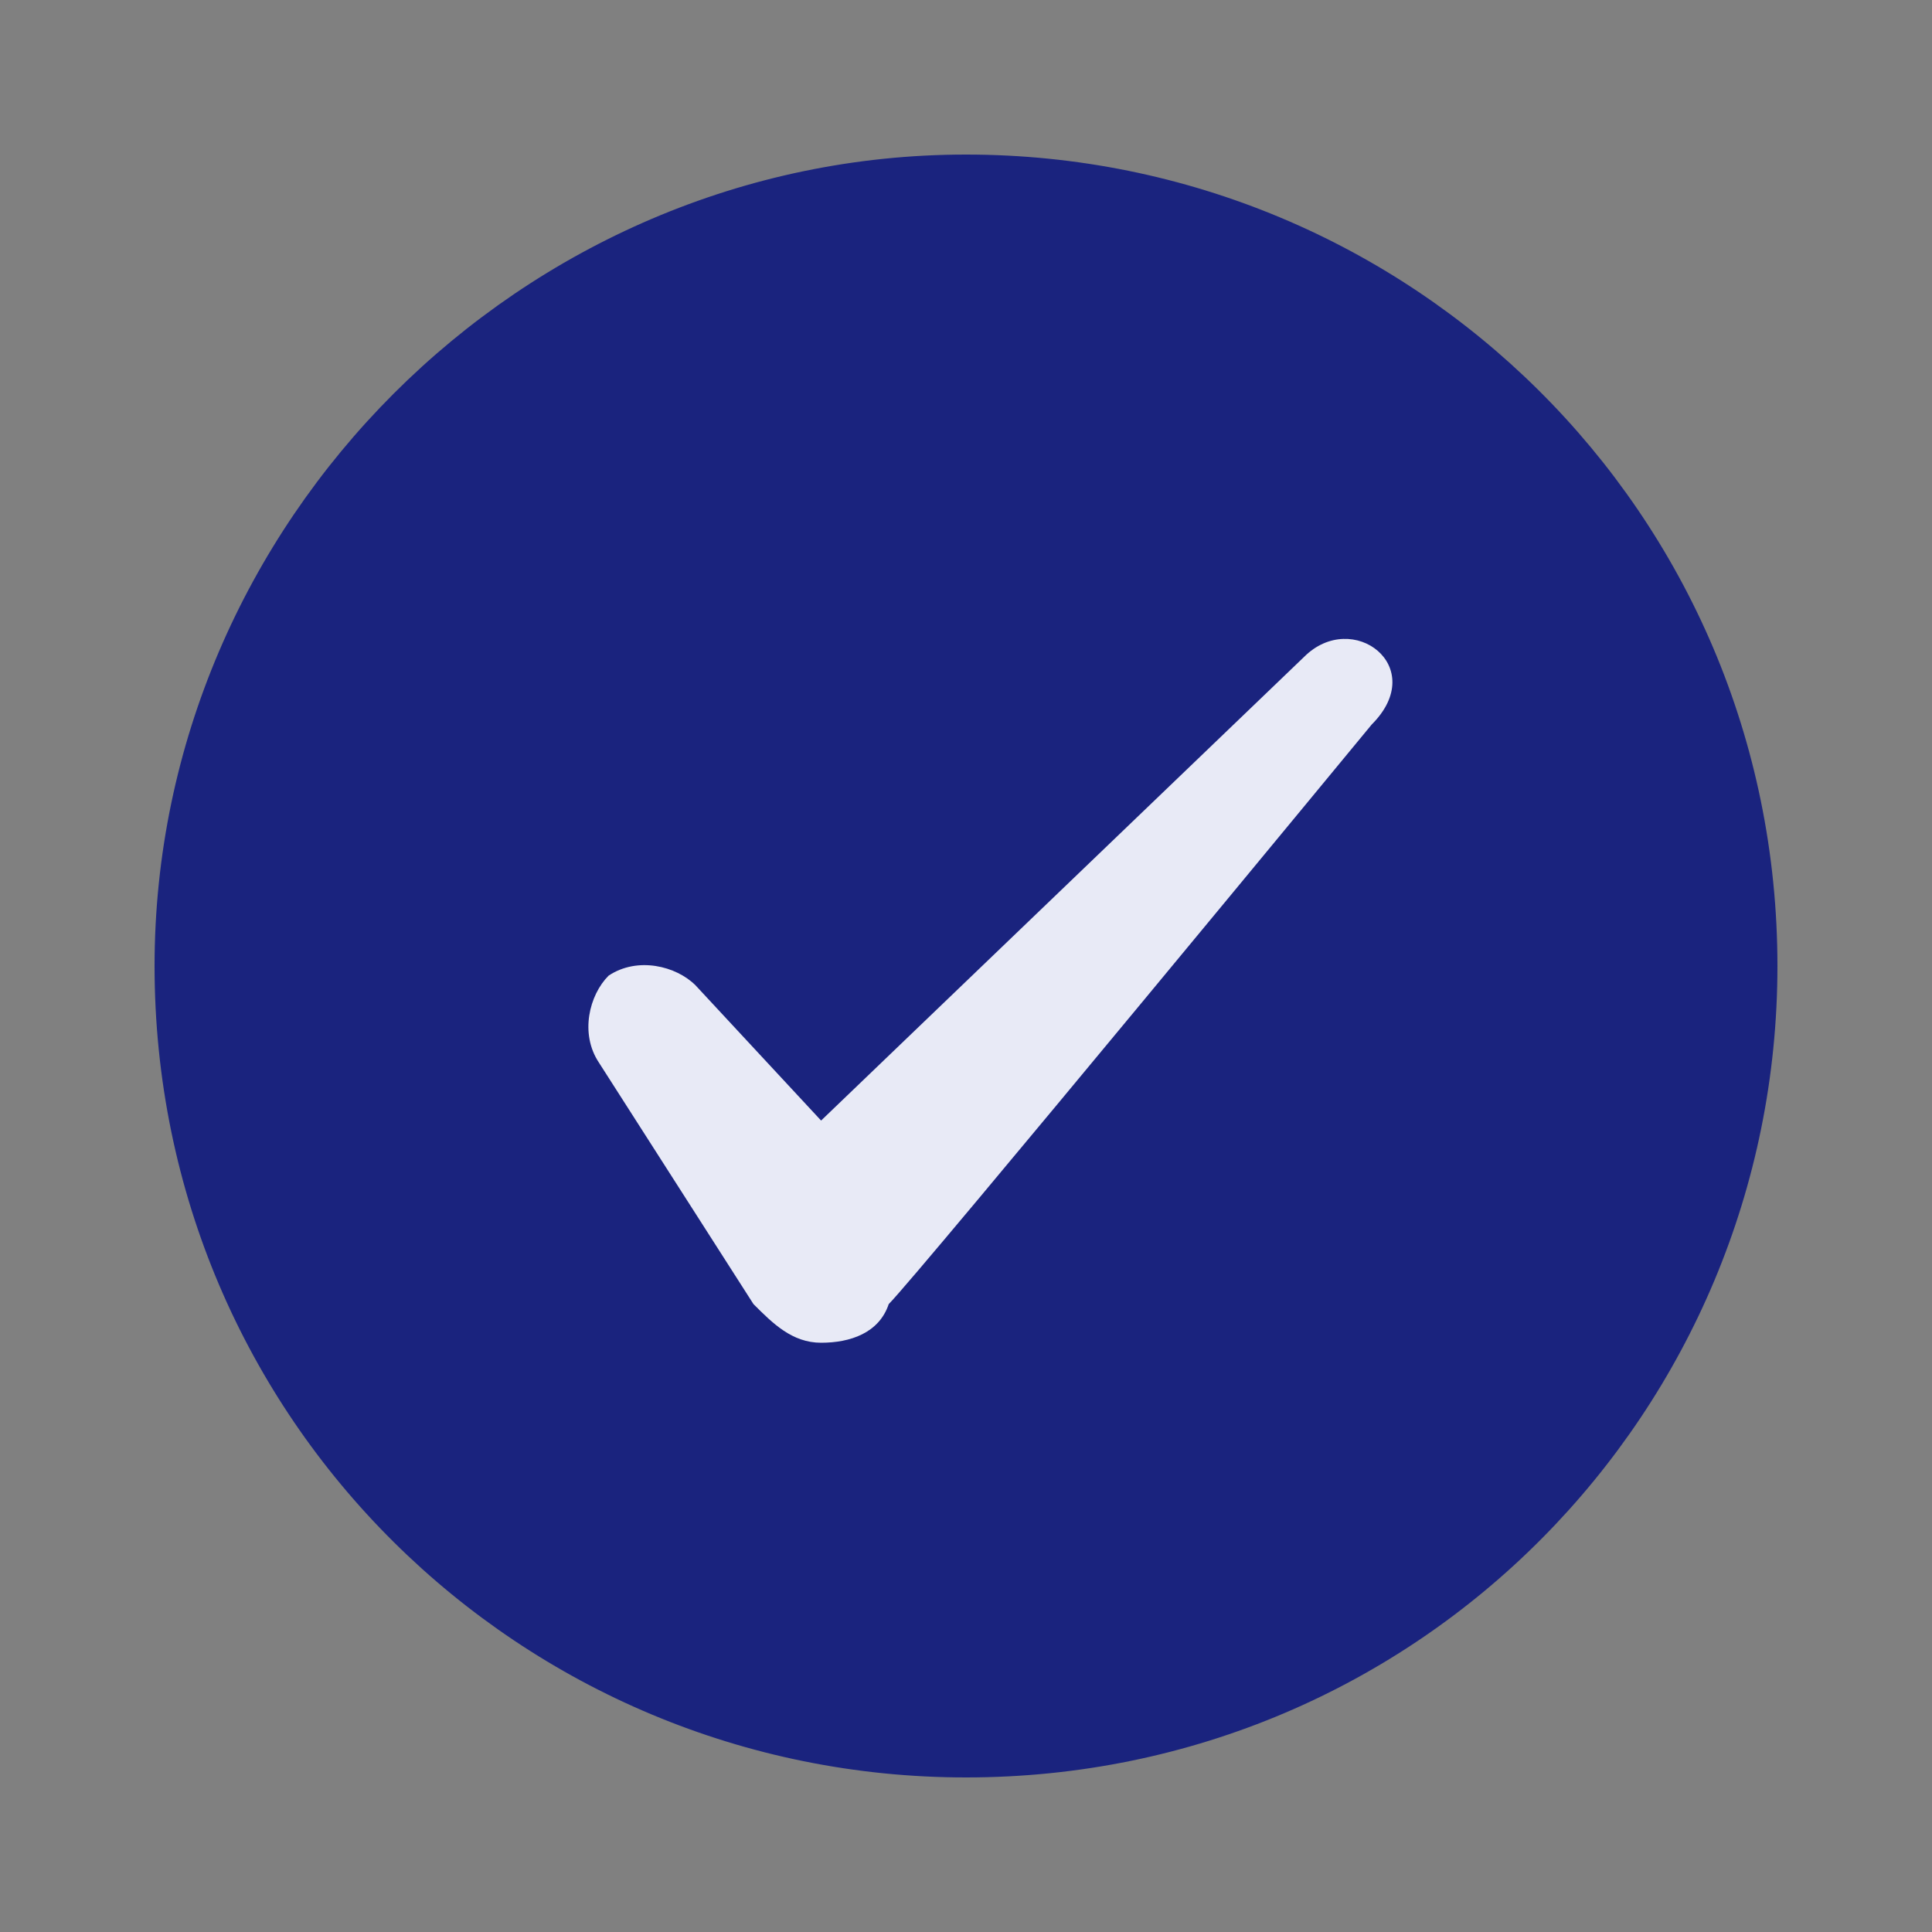 <?xml version="1.0" encoding="utf-8"?>
<!-- Generator: Adobe Illustrator 24.0.1, SVG Export Plug-In . SVG Version: 6.00 Build 0)  -->
<svg version="1.1" id="Calque_1" xmlns="http://www.w3.org/2000/svg" xmlns:xlink="http://www.w3.org/1999/xlink" x="0px" y="0px"
	 viewBox="0 0 20 20" style="enable-background:new 0 0 20 20;" xml:space="preserve">
<rect x="0" y="0" width="20" height="20" fill="#808080" stroke="none"/>
<style type="text/css">
	.st0{fill:#1A237E;}
	.st1{fill-rule:evenodd;clip-rule:evenodd;fill:#E8EAF6;}
</style>
<path class="st0" d="M10,1.6L10,1.6c4.6,0,8.4,3.7,8.4,8.4l0,0c0,4.6-3.7,8.4-8.4,8.4l0,0c-4.6,0-8.4-3.7-8.4-8.4l0,0
	C1.6,5.4,5.4,1.6,10,1.6z"/>
<path class="st1" d="M13.5,6.8l-5,4.8l-1.3-1.4C7,10,6.6,9.9,6.3,10.1C6.1,10.3,6,10.7,6.2,11l1.6,2.5c0.2,0.2,0.4,0.4,0.7,0.4
	c0.3,0,0.6-0.1,0.7-0.4c0.3-0.3,5-6,5-6C14.8,6.9,14,6.3,13.5,6.8L13.5,6.8z"/>
</svg>
